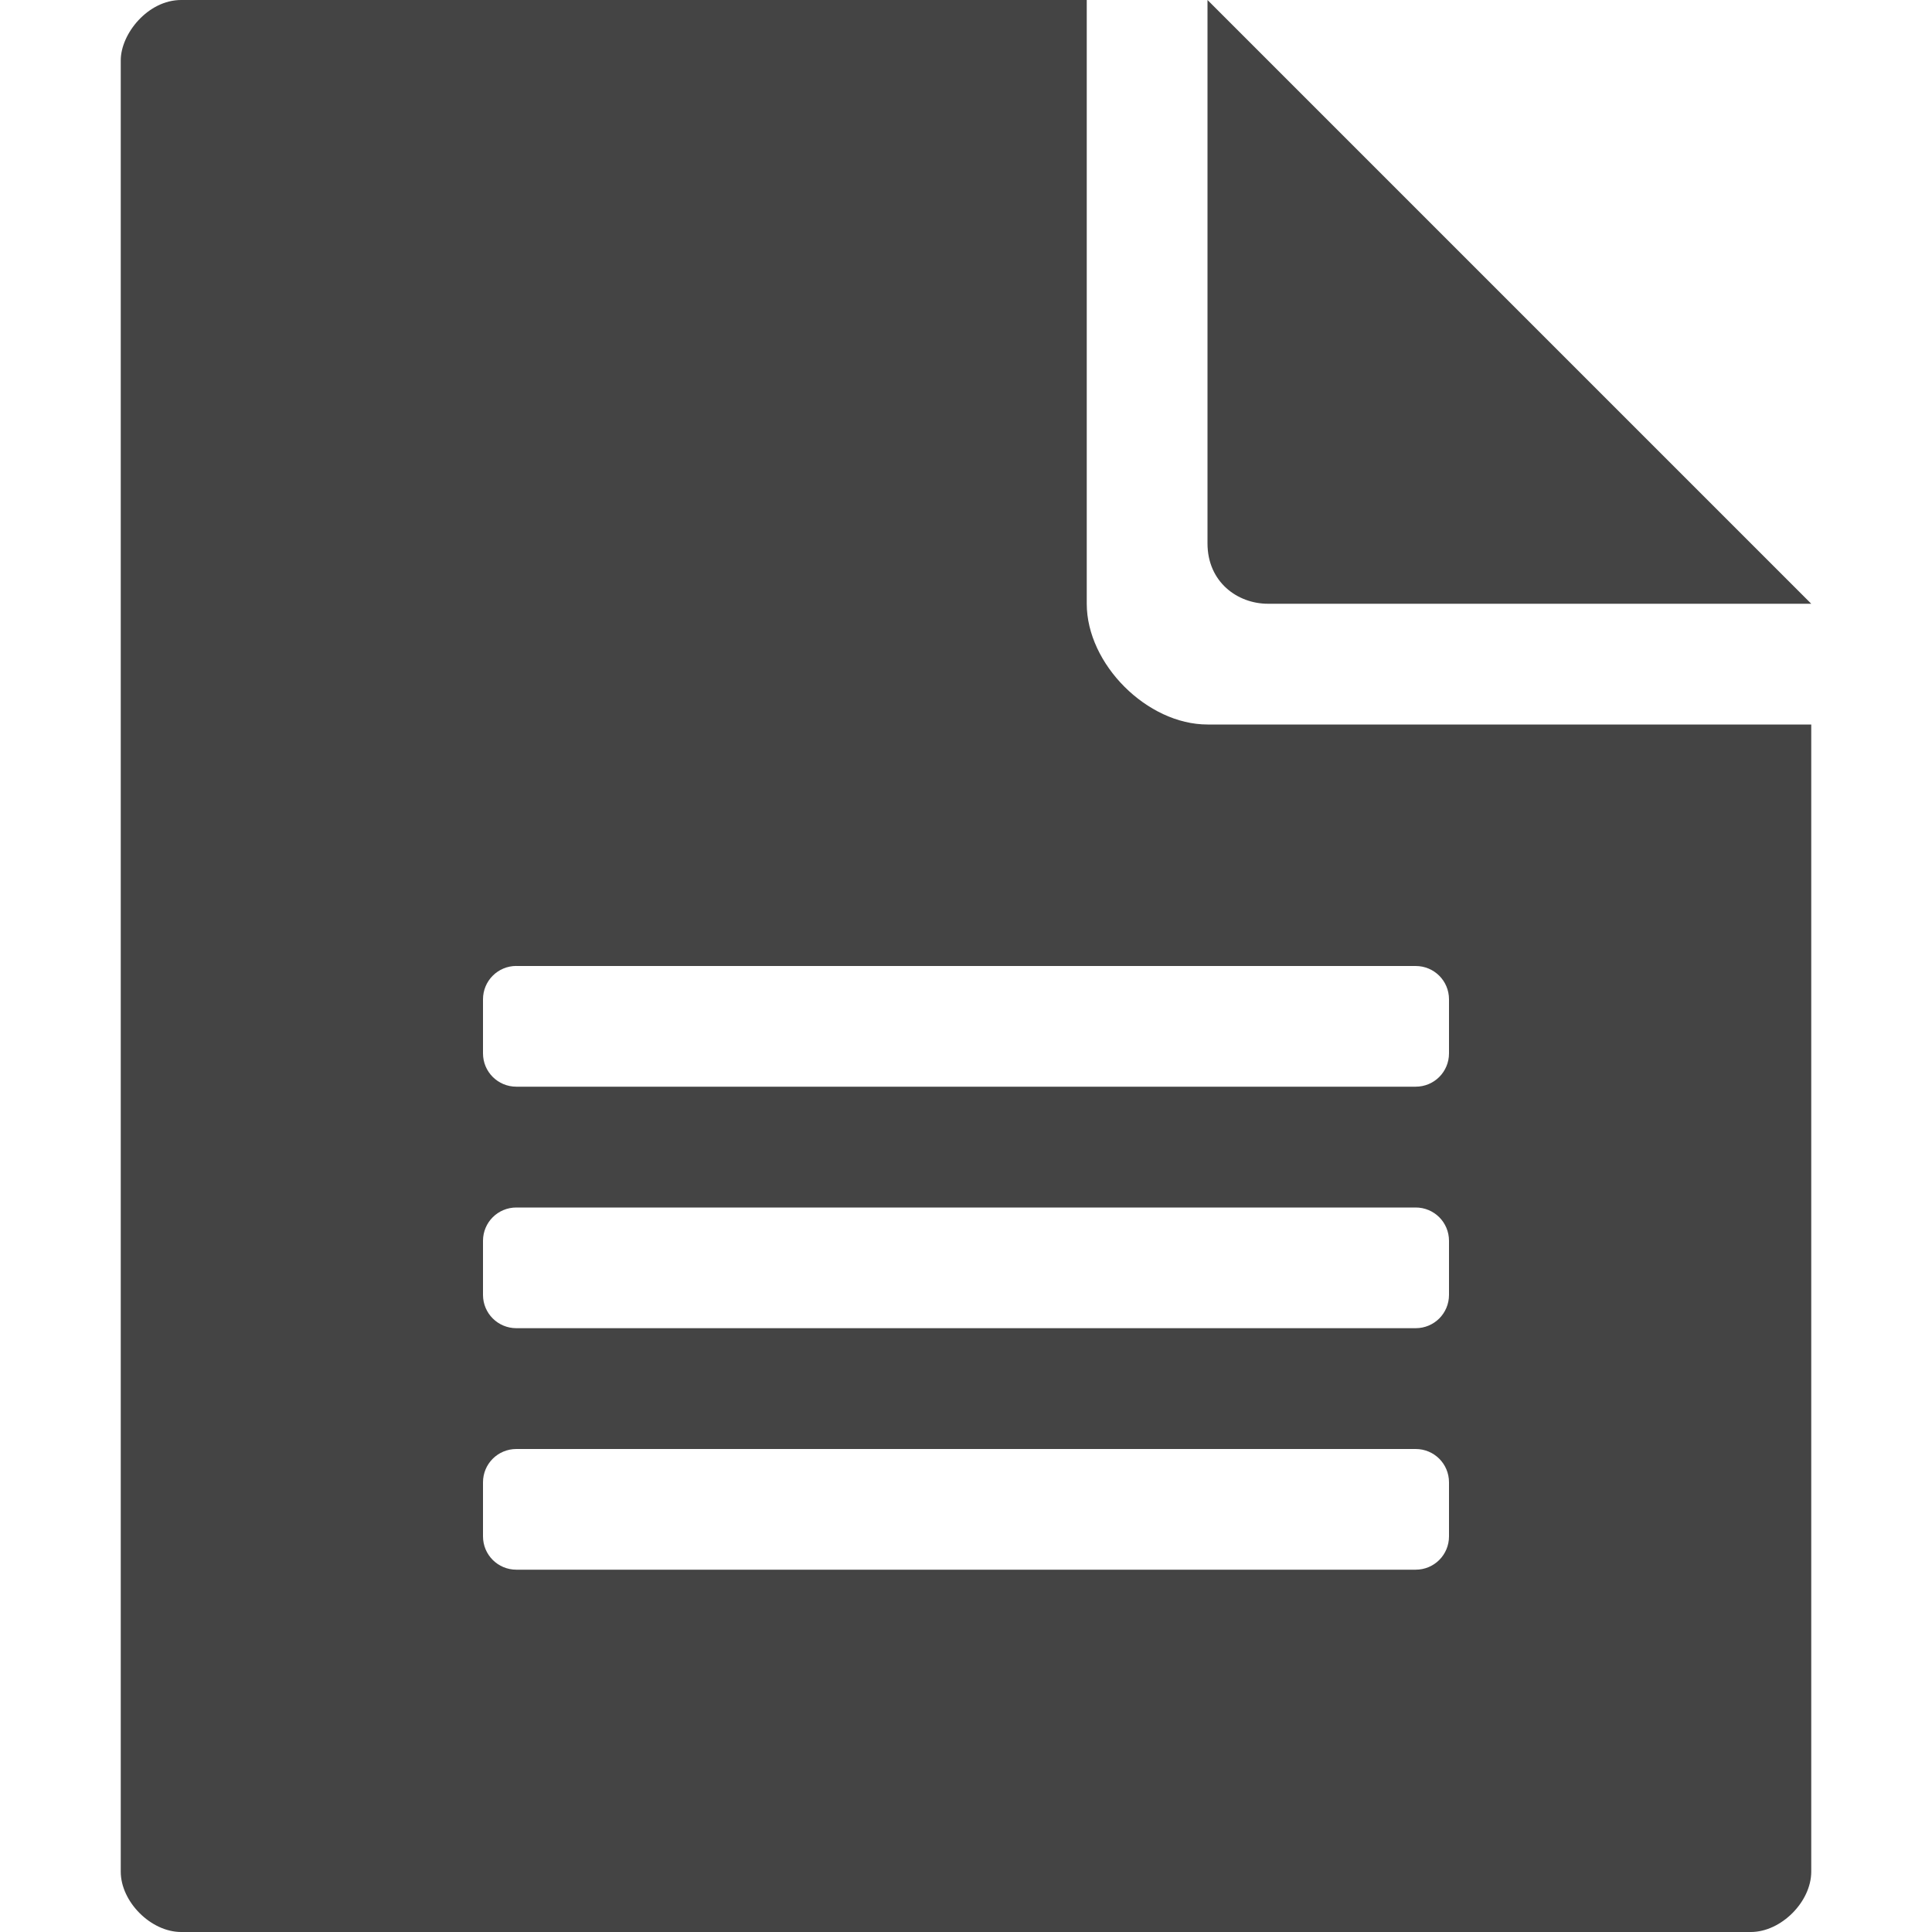 <!-- Generated by IcoMoon.io -->
<svg version="1.1" xmlns="http://www.w3.org/2000/svg" width="32" height="32" viewBox="0 0 32 32">
<title>file-inv</title>
<path fill="#444" d="M3 0c-0.55 0-1 0.559-1 1v30c0 0.5 0.5 1 1 1h26c0.5 0 1-0.5 1-1v-19h-10c-1 0-2-1-2-2v-10zM8.553 16h14.895c0.306 0 0.552 0.246 0.552 0.552v0.895c0 0.306-0.246 0.552-0.552 0.552h-14.895c-0.306 0-0.553-0.246-0.553-0.552v-0.895c0-0.306 0.246-0.553 0.553-0.553zM8.553 20h14.895c0.306 0 0.552 0.246 0.552 0.552v0.895c0 0.306-0.246 0.552-0.552 0.552h-14.895c-0.306 0-0.553-0.246-0.553-0.552v-0.895c0-0.306 0.246-0.552 0.553-0.552zM8.553 24h14.895c0.306 0 0.552 0.246 0.552 0.552v0.895c0 0.306-0.246 0.552-0.552 0.552h-14.895c-0.306 0-0.553-0.246-0.553-0.552v-0.895c0-0.306 0.246-0.552 0.553-0.552z"></path>
<path fill="#444" d="M20 0v9c0 0.643 0.5 1 1 1h9z"></path>
</svg>
